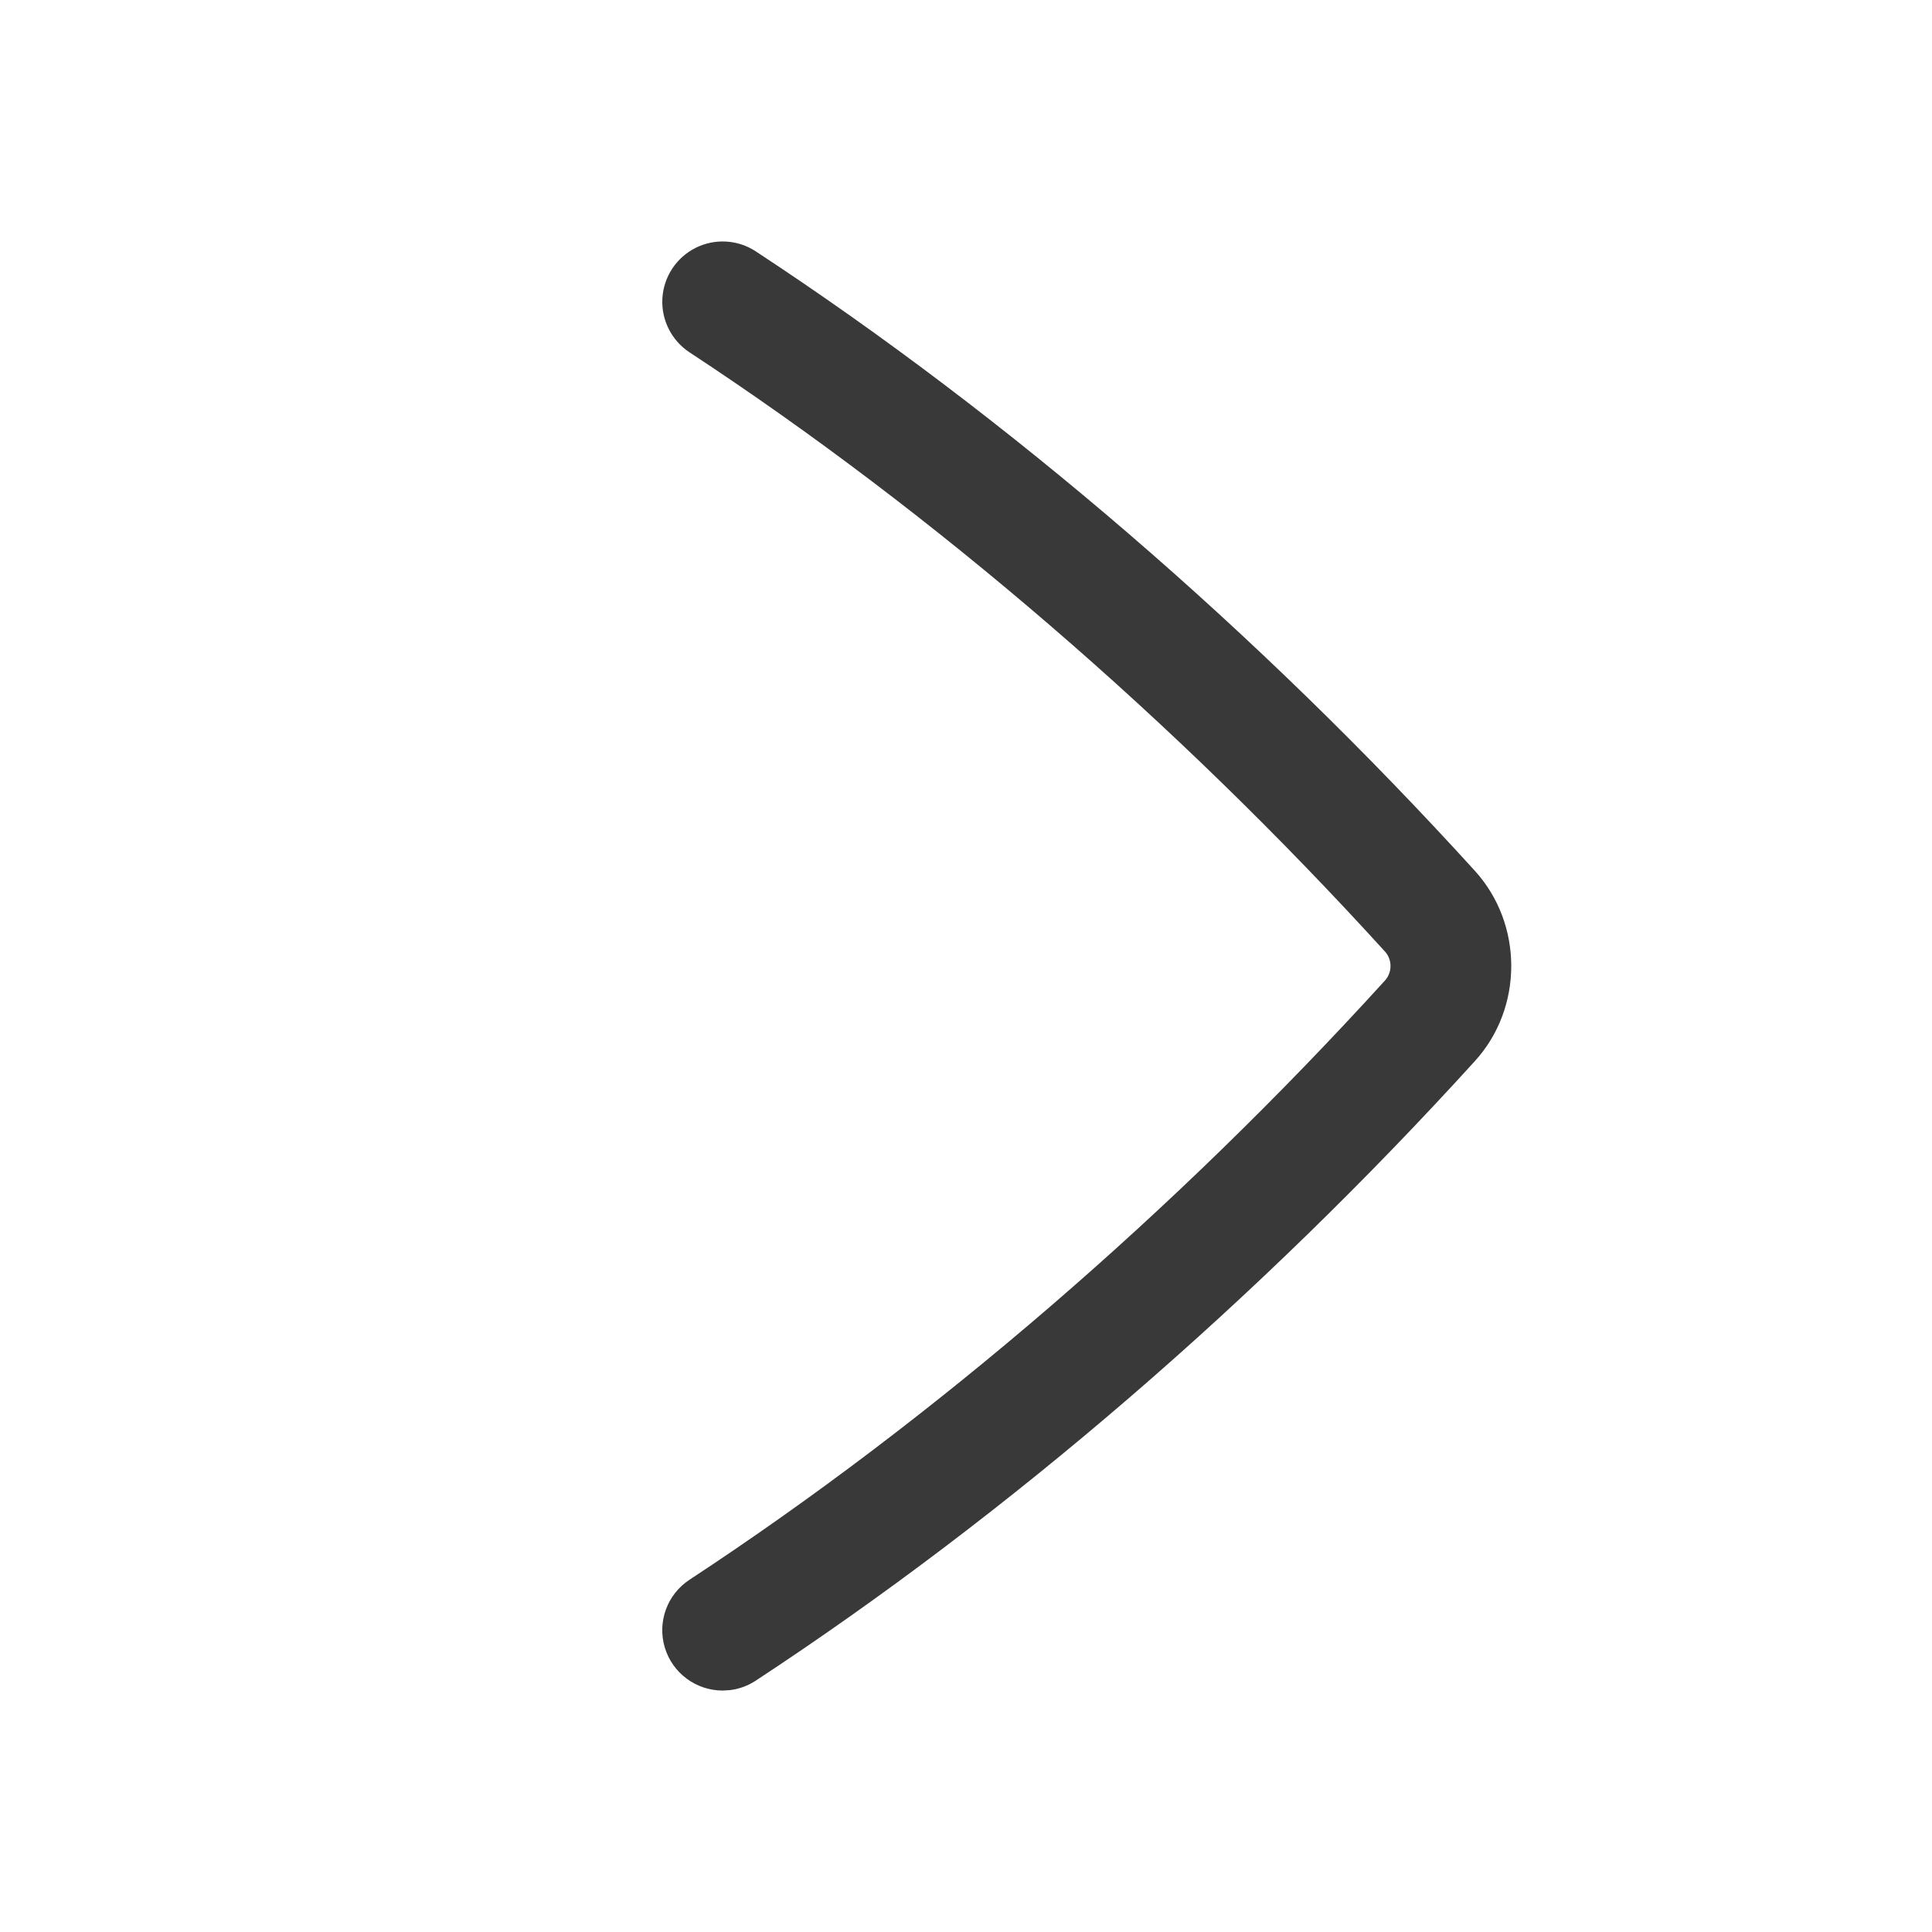 <svg xmlns="http://www.w3.org/2000/svg" width="32" height="32" viewBox="0 0 32 32">
  <path fill="#39393A" fill-rule="evenodd" d="M11.971,28.001 C11.528,28.001 11.138,27.711 11.011,27.288 C10.884,26.864 11.051,26.407 11.421,26.165 C15.479,23.5 19.465,20.064 22.948,16.231 C23.059,16.097 23.059,15.902 22.947,15.769 C19.464,11.936 15.477,8.501 11.421,5.836 C11.122,5.639 10.951,5.299 10.971,4.942 C10.992,4.585 11.201,4.267 11.52,4.106 C11.839,3.946 12.22,3.967 12.519,4.164 C16.715,6.92 20.832,10.467 24.428,14.423 C25.232,15.307 25.232,16.692 24.429,17.575 C20.834,21.531 16.716,25.079 12.519,27.836 C12.389,27.922 12.241,27.976 12.087,27.994 L11.971,28.001 Z"/>
</svg>
